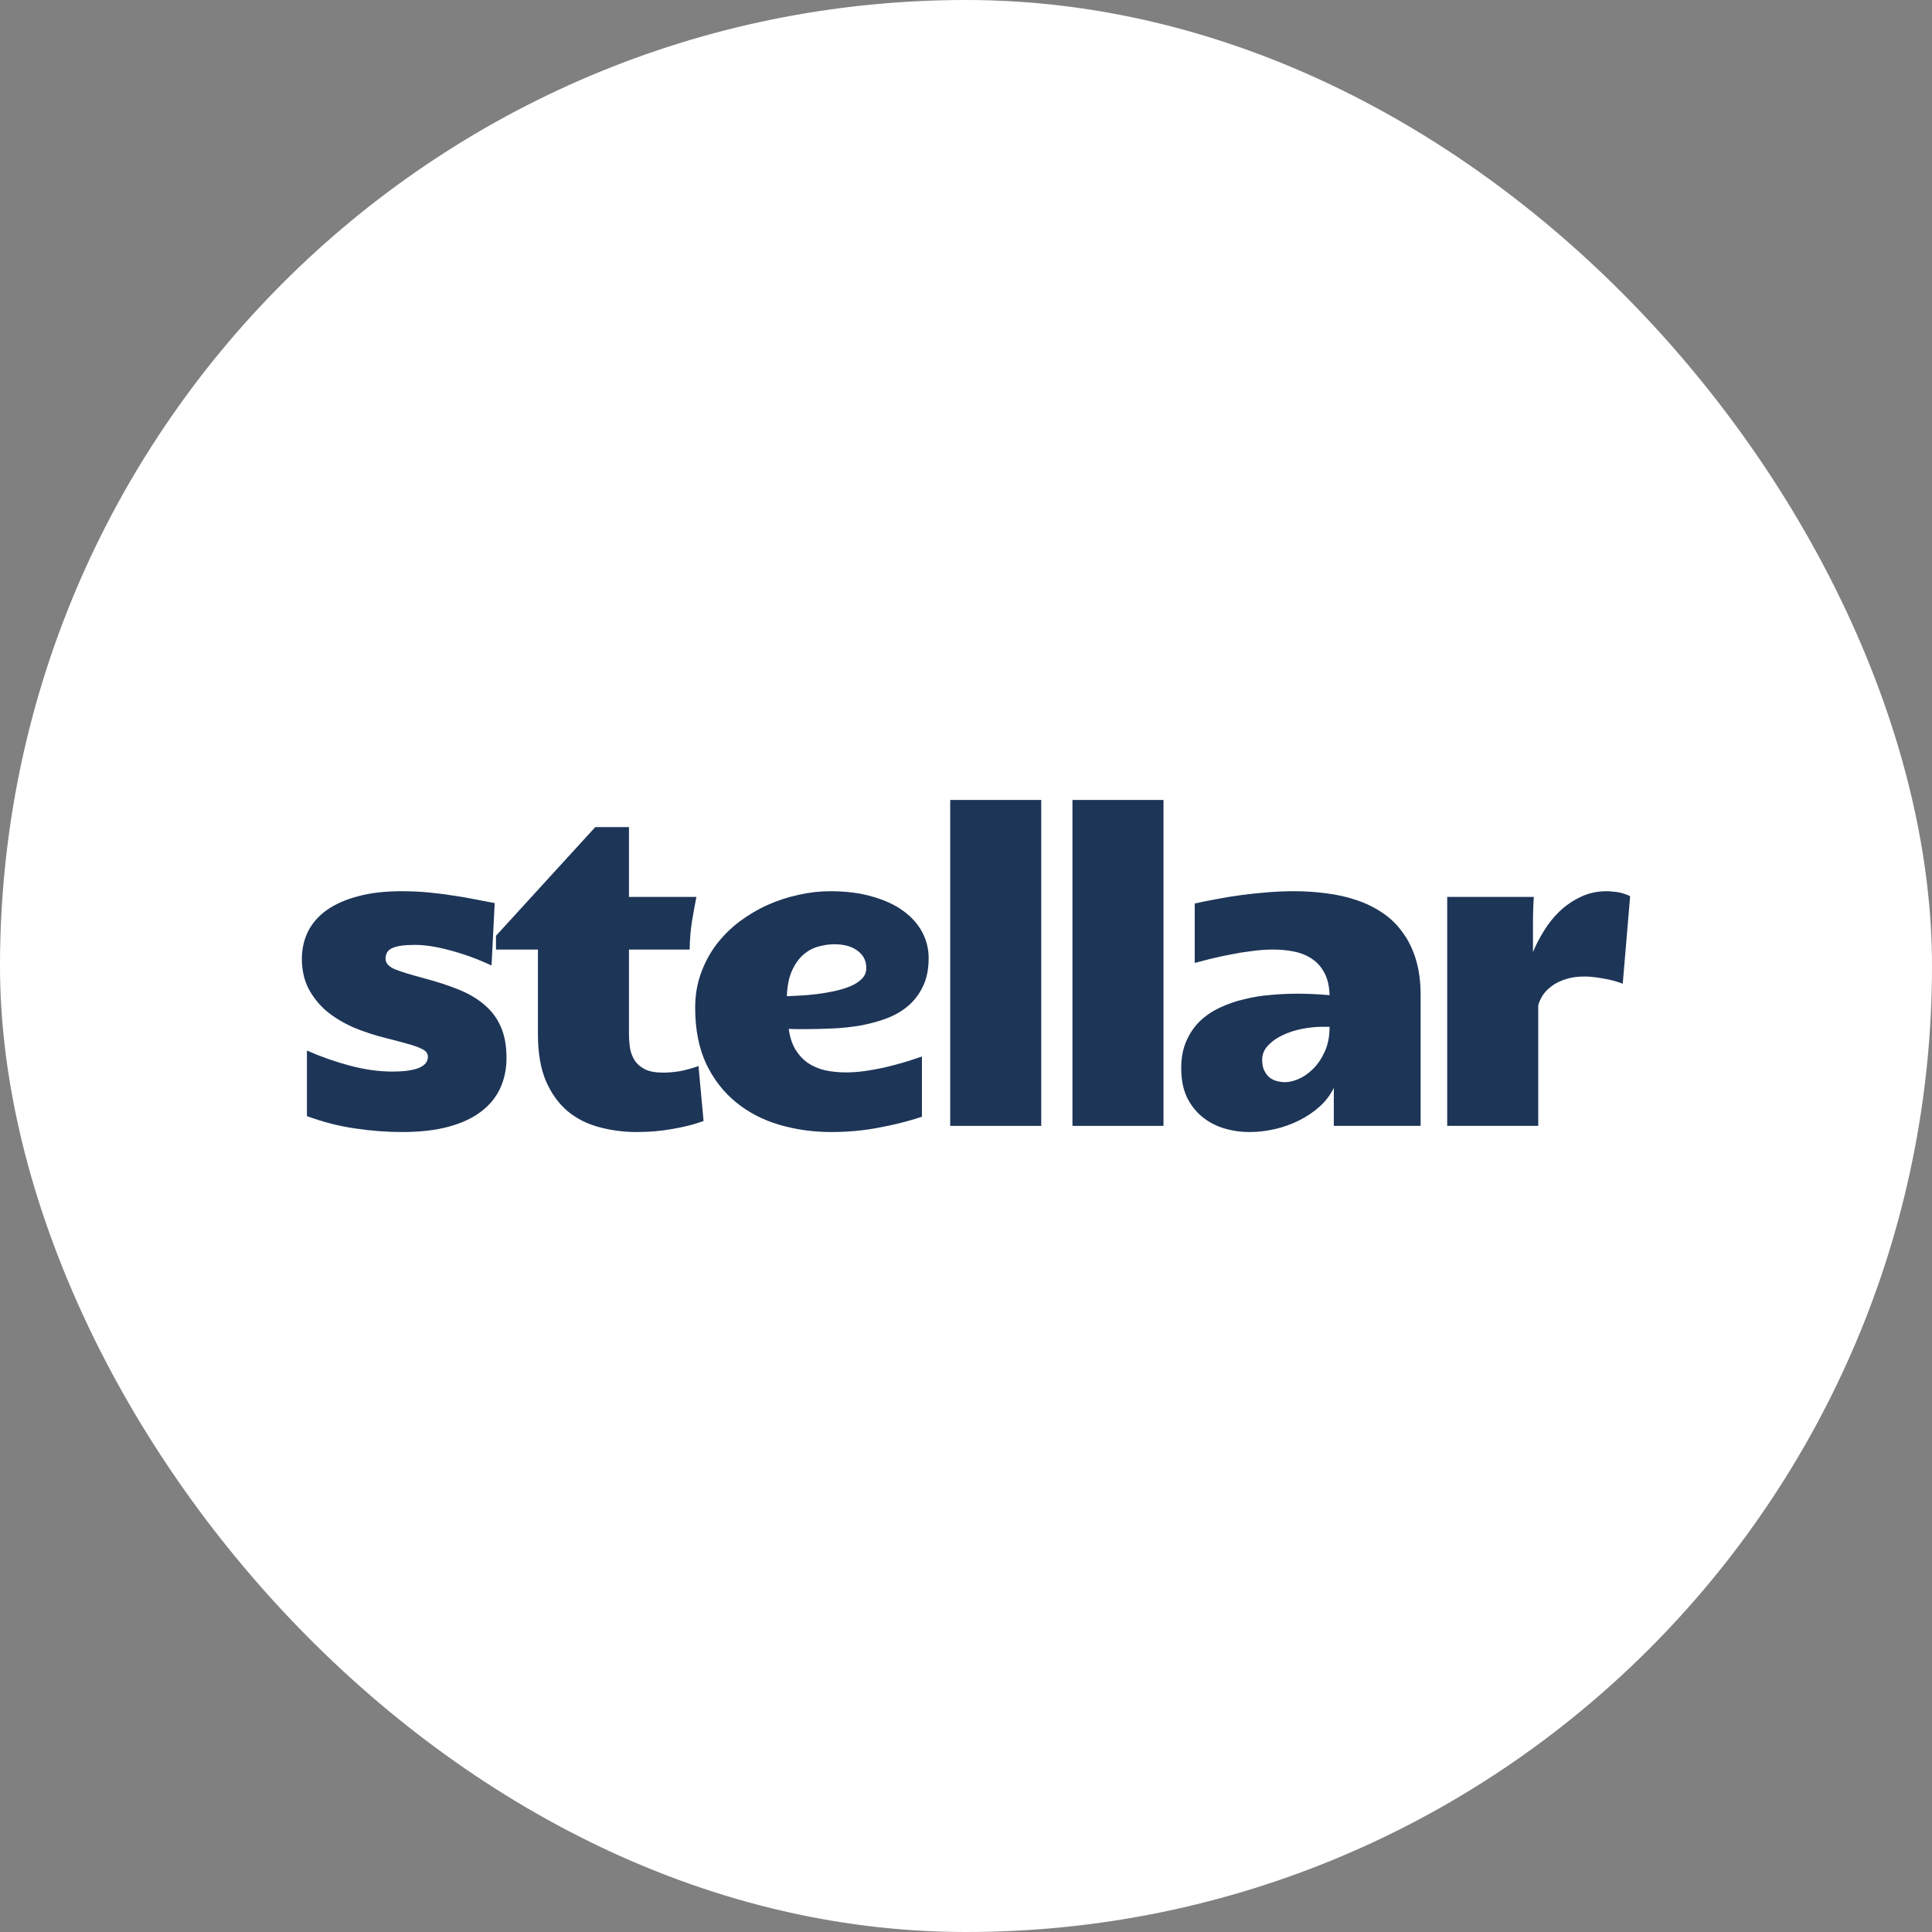 <svg width="128" height="128" viewBox="0 0 128 128" fill="none" xmlns="http://www.w3.org/2000/svg">
<rect x="0" y="0" width="128" height="128" fill="#808080" stroke="none"/>
<rect width="128" height="128" rx="64" fill="white"/>
<path d="M32.566 63.965C31.635 63.534 30.723 63.201 29.829 62.967C28.945 62.723 28.168 62.601 27.497 62.601C26.79 62.601 26.287 62.672 25.99 62.812C25.692 62.943 25.543 63.178 25.543 63.515C25.543 63.815 25.762 64.054 26.199 64.232C26.637 64.401 27.279 64.597 28.126 64.822C28.973 65.047 29.731 65.296 30.401 65.567C31.072 65.839 31.639 66.177 32.105 66.58C32.58 66.983 32.938 67.465 33.18 68.028C33.431 68.59 33.557 69.279 33.557 70.094C33.557 70.825 33.417 71.495 33.138 72.104C32.859 72.704 32.435 73.219 31.867 73.65C31.3 74.082 30.583 74.414 29.717 74.649C28.852 74.883 27.832 75 26.66 75C25.617 75 24.57 74.92 23.518 74.761C22.467 74.611 21.405 74.339 20.335 73.946V69.602C21.294 70.024 22.257 70.361 23.225 70.614C24.193 70.867 25.115 70.994 25.99 70.994C27.563 70.994 28.349 70.666 28.349 70.01C28.349 69.897 28.312 69.794 28.237 69.7C28.163 69.607 28.023 69.518 27.819 69.433C27.623 69.34 27.344 69.246 26.981 69.152C26.627 69.049 26.171 68.927 25.613 68.787C24.84 68.599 24.109 68.36 23.421 68.07C22.741 67.77 22.145 67.409 21.634 66.987C21.131 66.556 20.731 66.055 20.433 65.483C20.144 64.911 20 64.26 20 63.529C20 62.873 20.135 62.269 20.405 61.716C20.684 61.163 21.098 60.69 21.648 60.296C22.206 59.902 22.895 59.598 23.714 59.382C24.542 59.157 25.501 59.045 26.59 59.045C27.223 59.045 27.828 59.073 28.405 59.129C28.991 59.185 29.545 59.256 30.066 59.34C30.588 59.415 31.072 59.499 31.518 59.593C31.974 59.677 32.393 59.757 32.775 59.832L32.566 63.965Z" fill="#1D3557"/>
<path d="M42.187 75C41.322 75 40.493 74.892 39.702 74.677C38.911 74.471 38.213 74.119 37.608 73.622C37.012 73.116 36.533 72.451 36.17 71.626C35.816 70.792 35.639 69.757 35.639 68.519V62.91H32.861V61.997L39.437 54.799H41.671V59.424H46.139C46.027 59.987 45.924 60.554 45.831 61.125C45.748 61.697 45.701 62.292 45.692 62.91H41.671V68.463C41.671 68.801 41.694 69.129 41.741 69.447C41.796 69.757 41.904 70.033 42.062 70.277C42.22 70.511 42.448 70.703 42.746 70.853C43.044 70.994 43.439 71.064 43.933 71.064C44.249 71.064 44.598 71.036 44.98 70.98C45.361 70.914 45.794 70.797 46.278 70.628L46.613 74.269C46.027 74.485 45.352 74.658 44.589 74.789C43.835 74.93 43.034 75 42.187 75Z" fill="#1D3557"/>
<path d="M61.08 73.988C60.205 74.278 59.26 74.517 58.245 74.705C57.231 74.902 56.175 75 55.076 75C53.876 75 52.731 74.841 51.642 74.522C50.553 74.203 49.594 73.707 48.766 73.032C47.937 72.357 47.276 71.504 46.783 70.474C46.299 69.433 46.057 68.196 46.057 66.762C46.057 65.947 46.183 65.192 46.434 64.499C46.685 63.796 47.025 63.159 47.453 62.587C47.891 62.016 48.398 61.51 48.975 61.069C49.561 60.629 50.185 60.258 50.846 59.959C51.516 59.659 52.205 59.434 52.912 59.284C53.62 59.124 54.313 59.045 54.992 59.045C56.063 59.045 57.008 59.167 57.827 59.41C58.646 59.645 59.325 59.963 59.865 60.366C60.414 60.769 60.828 61.238 61.108 61.772C61.387 62.306 61.526 62.873 61.526 63.473C61.526 64.204 61.401 64.827 61.15 65.343C60.908 65.858 60.577 66.294 60.158 66.65C59.749 66.997 59.269 67.273 58.72 67.479C58.18 67.676 57.608 67.831 57.003 67.943C56.398 68.046 55.779 68.112 55.146 68.14C54.522 68.168 53.927 68.182 53.359 68.182C53.163 68.182 52.973 68.182 52.786 68.182C52.61 68.173 52.433 68.168 52.256 68.168C52.33 68.702 52.475 69.152 52.689 69.518C52.912 69.883 53.187 70.183 53.513 70.417C53.848 70.642 54.229 70.806 54.657 70.909C55.095 71.003 55.56 71.05 56.054 71.05C56.426 71.05 56.822 71.022 57.24 70.966C57.669 70.909 58.097 70.834 58.525 70.741C58.962 70.638 59.395 70.525 59.823 70.403C60.261 70.272 60.679 70.136 61.08 69.996V73.988ZM52.13 66.003C52.354 65.994 52.638 65.98 52.982 65.961C53.336 65.942 53.708 65.909 54.099 65.863C54.49 65.816 54.881 65.75 55.272 65.666C55.663 65.582 56.016 65.474 56.333 65.343C56.649 65.211 56.905 65.047 57.101 64.85C57.296 64.654 57.394 64.415 57.394 64.133C57.394 63.656 57.203 63.276 56.822 62.995C56.449 62.704 55.928 62.559 55.258 62.559C54.951 62.559 54.62 62.606 54.267 62.7C53.913 62.784 53.582 62.953 53.275 63.206C52.968 63.459 52.707 63.81 52.493 64.26C52.279 64.71 52.158 65.291 52.13 66.003Z" fill="#1D3557"/>
<path d="M62.953 53H68.984V74.592H62.953V53Z" fill="#1D3557"/>
<path d="M71.053 53H77.084V74.592H71.053V53Z" fill="#1D3557"/>
<path d="M82.783 75C82.187 75 81.615 74.916 81.066 74.747C80.526 74.578 80.046 74.321 79.628 73.974C79.209 73.627 78.874 73.191 78.622 72.666C78.38 72.132 78.259 71.504 78.259 70.783C78.259 70.089 78.371 69.49 78.594 68.983C78.818 68.468 79.116 68.028 79.488 67.662C79.87 67.296 80.312 66.997 80.814 66.762C81.326 66.519 81.866 66.331 82.434 66.2C83.002 66.059 83.583 65.966 84.179 65.919C84.784 65.863 85.371 65.835 85.938 65.835C86.329 65.835 86.706 65.844 87.069 65.863C87.432 65.881 87.772 65.905 88.088 65.933C88.07 65.343 87.958 64.855 87.753 64.471C87.549 64.077 87.279 63.768 86.944 63.543C86.609 63.309 86.218 63.145 85.771 63.051C85.324 62.957 84.854 62.91 84.361 62.91C83.904 62.91 83.434 62.943 82.951 63.009C82.476 63.065 82.01 63.14 81.554 63.234C81.098 63.318 80.661 63.412 80.242 63.515C79.832 63.618 79.469 63.712 79.153 63.796V59.86C79.609 59.757 80.098 59.659 80.619 59.565C81.149 59.462 81.699 59.373 82.266 59.298C82.834 59.223 83.411 59.162 83.998 59.115C84.593 59.068 85.18 59.045 85.757 59.045C86.474 59.045 87.176 59.092 87.865 59.185C88.563 59.27 89.219 59.415 89.834 59.621C90.457 59.827 91.03 60.104 91.551 60.45C92.081 60.797 92.533 61.228 92.905 61.744C93.287 62.25 93.585 62.85 93.799 63.543C94.013 64.237 94.12 65.038 94.12 65.947V74.592H88.368V72.076C88.144 72.535 87.832 72.948 87.432 73.313C87.032 73.669 86.581 73.974 86.078 74.227C85.575 74.48 85.04 74.672 84.472 74.803C83.904 74.934 83.341 75 82.783 75ZM85.142 71.697C85.403 71.697 85.701 71.626 86.036 71.486C86.38 71.336 86.701 71.111 86.999 70.811C87.306 70.511 87.562 70.131 87.767 69.672C87.981 69.213 88.088 68.665 88.088 68.028H87.628C87.181 68.028 86.72 68.074 86.245 68.168C85.78 68.262 85.352 68.402 84.961 68.59C84.57 68.777 84.249 69.007 83.998 69.279C83.746 69.55 83.621 69.864 83.621 70.22C83.621 70.502 83.667 70.736 83.76 70.923C83.853 71.111 83.97 71.265 84.109 71.387C84.258 71.5 84.421 71.579 84.598 71.626C84.784 71.673 84.966 71.697 85.142 71.697Z" fill="#1D3557"/>
<path d="M95.881 59.424H101.62C101.601 59.668 101.587 59.94 101.578 60.24C101.568 60.53 101.564 60.839 101.564 61.167C101.564 61.486 101.564 61.809 101.564 62.137C101.564 62.465 101.564 62.779 101.564 63.079C101.75 62.62 101.992 62.151 102.29 61.673C102.588 61.186 102.937 60.75 103.337 60.366C103.746 59.982 104.207 59.668 104.719 59.424C105.24 59.171 105.822 59.045 106.464 59.045C106.585 59.045 106.716 59.054 106.855 59.073C107.004 59.082 107.148 59.101 107.288 59.129C107.428 59.157 107.558 59.195 107.679 59.242C107.809 59.279 107.916 59.326 108 59.382L107.511 65.174C107.092 65.014 106.65 64.897 106.185 64.822C105.72 64.738 105.315 64.696 104.97 64.696C104.496 64.696 104.077 64.757 103.714 64.879C103.36 64.991 103.058 65.141 102.806 65.328C102.555 65.516 102.355 65.722 102.206 65.947C102.066 66.172 101.969 66.392 101.913 66.608V74.592H95.881V59.424Z" fill="#1D3557"/>
</svg>
